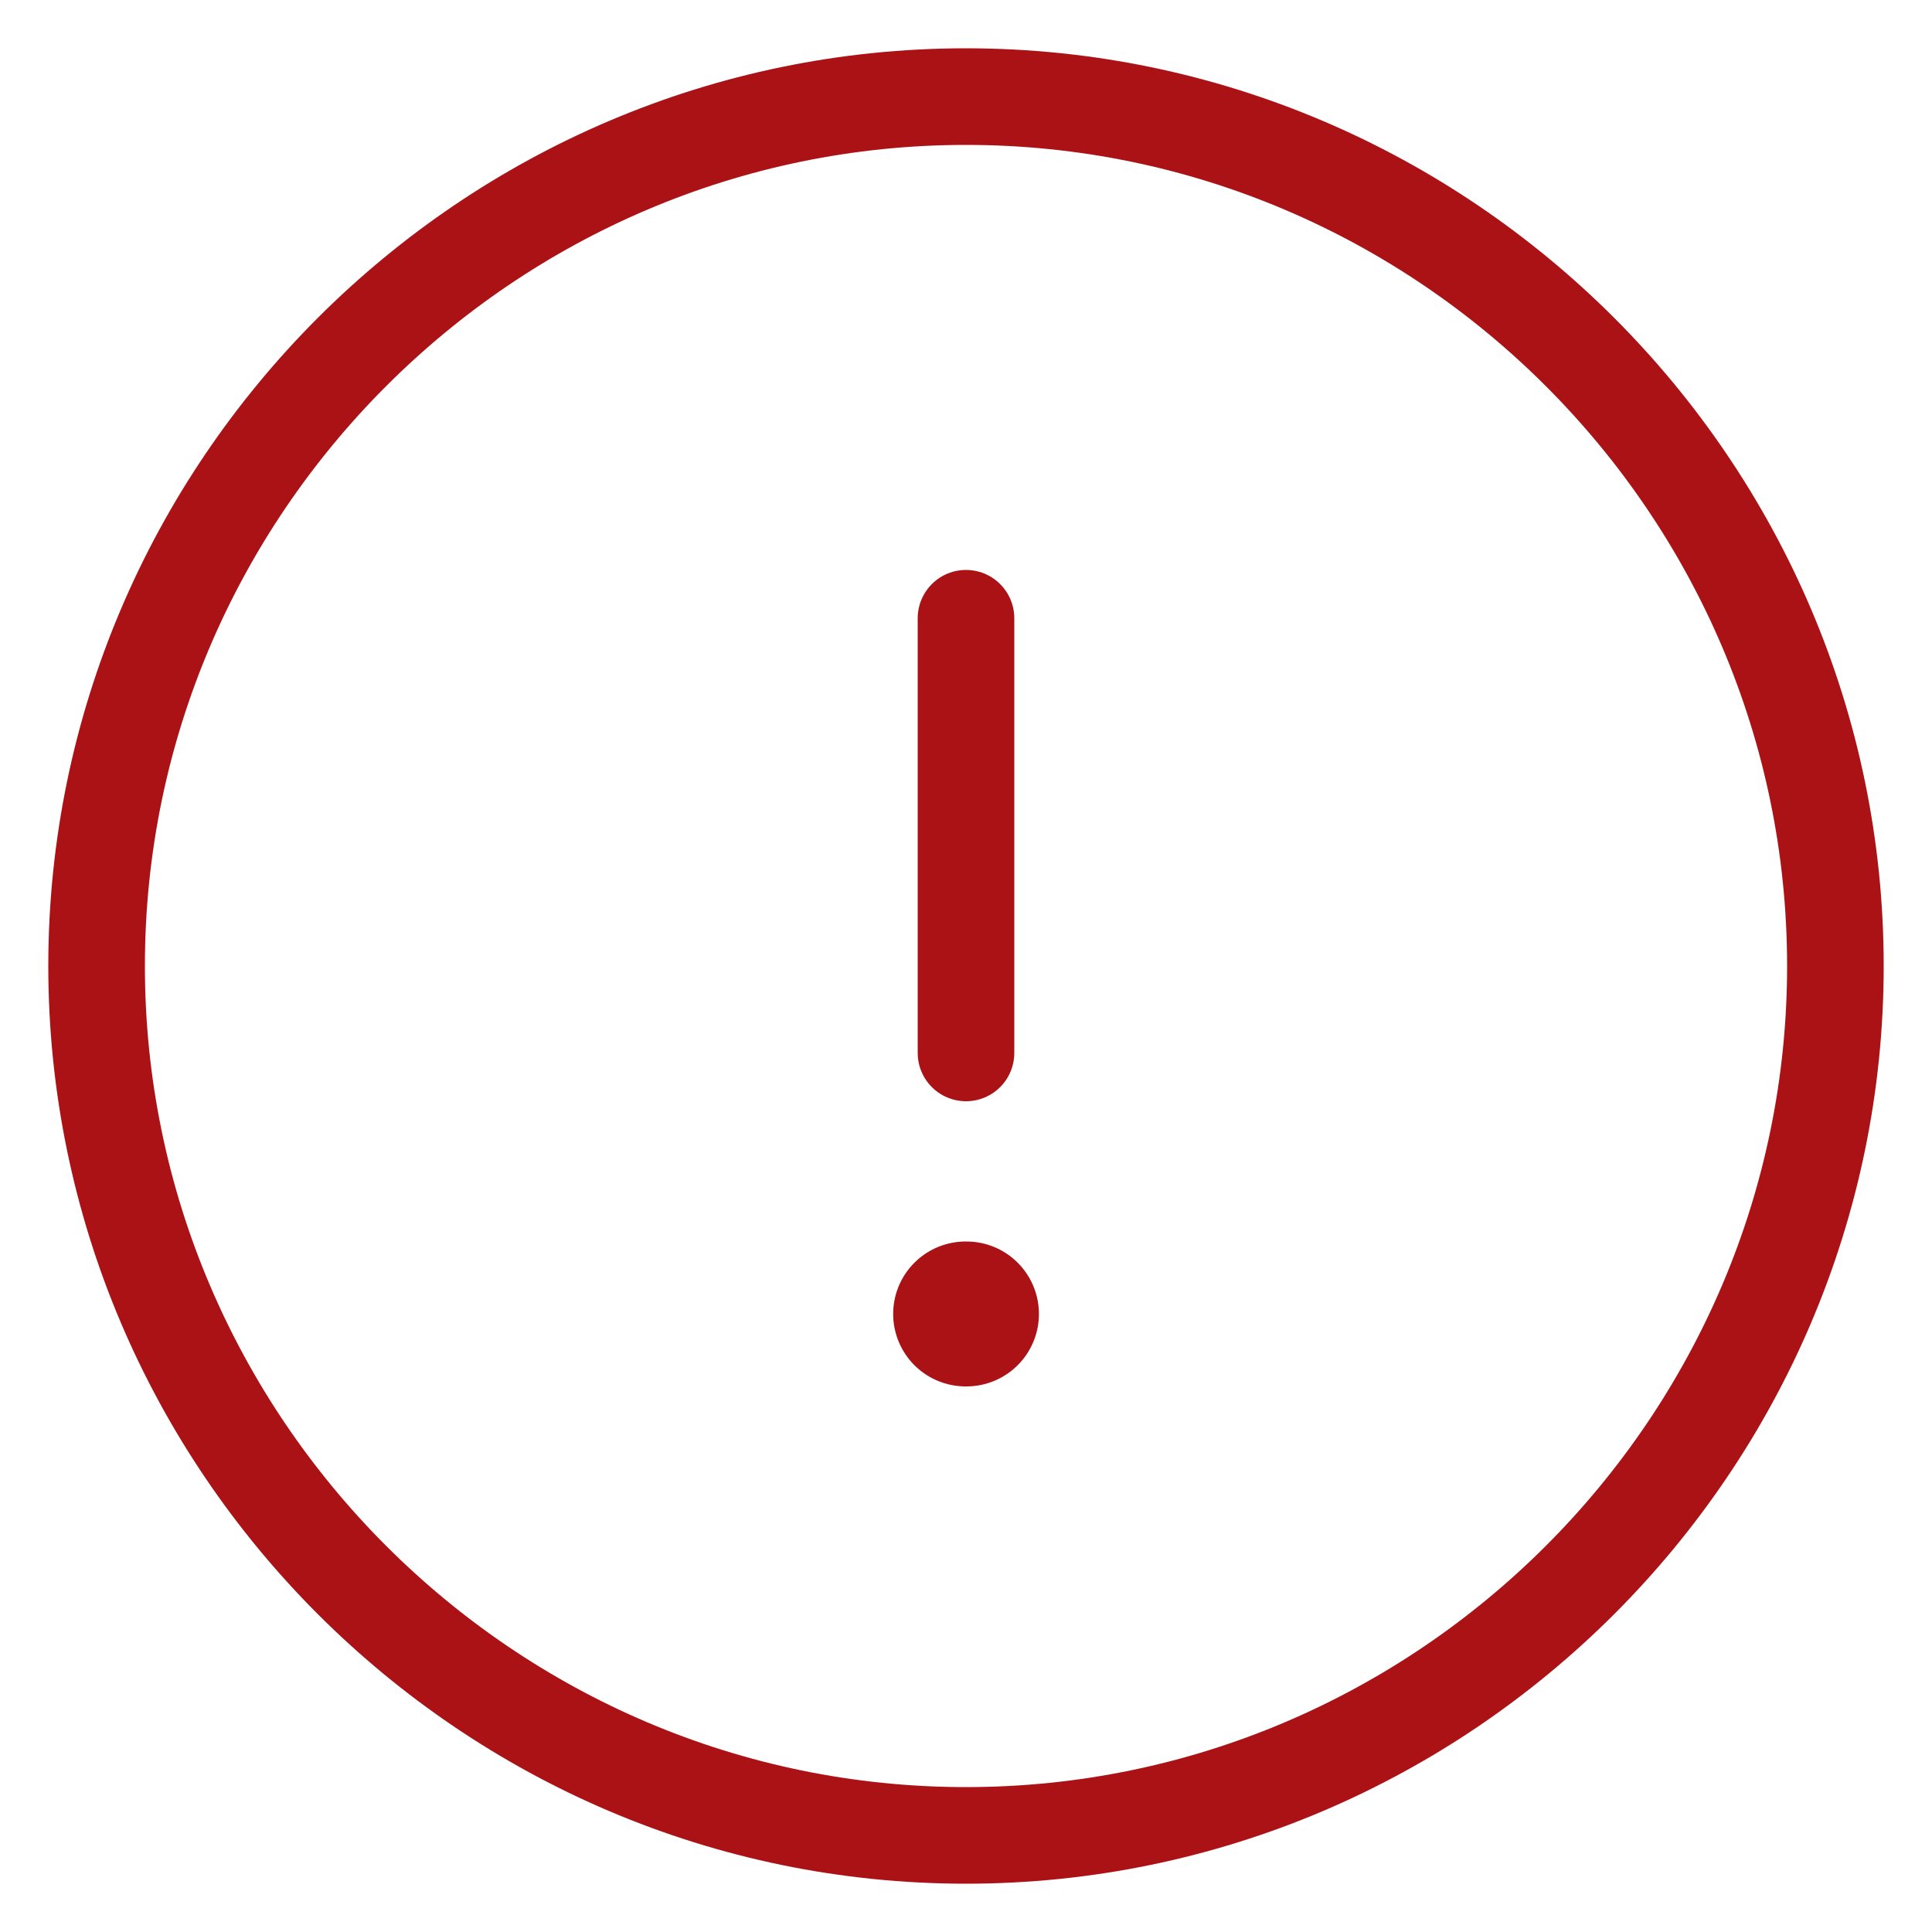 <svg width="20" height="20" viewBox="0 0 20 20" fill="none" xmlns="http://www.w3.org/2000/svg">
<path d="M10 6.4V8.65V10.9M10 19C14.95 19 19 14.95 19 10C19 5.05 14.95 1 10 1C5.05 1 1 5.05 1 10C1 14.95 5.05 19 10 19Z" stroke="#AB1216" stroke-linecap="round" stroke-linejoin="round"/>
<path d="M9.996 13.602H10.005" stroke="#AB1216" stroke-width="1.5" stroke-linecap="round" stroke-linejoin="round"/>
</svg>
